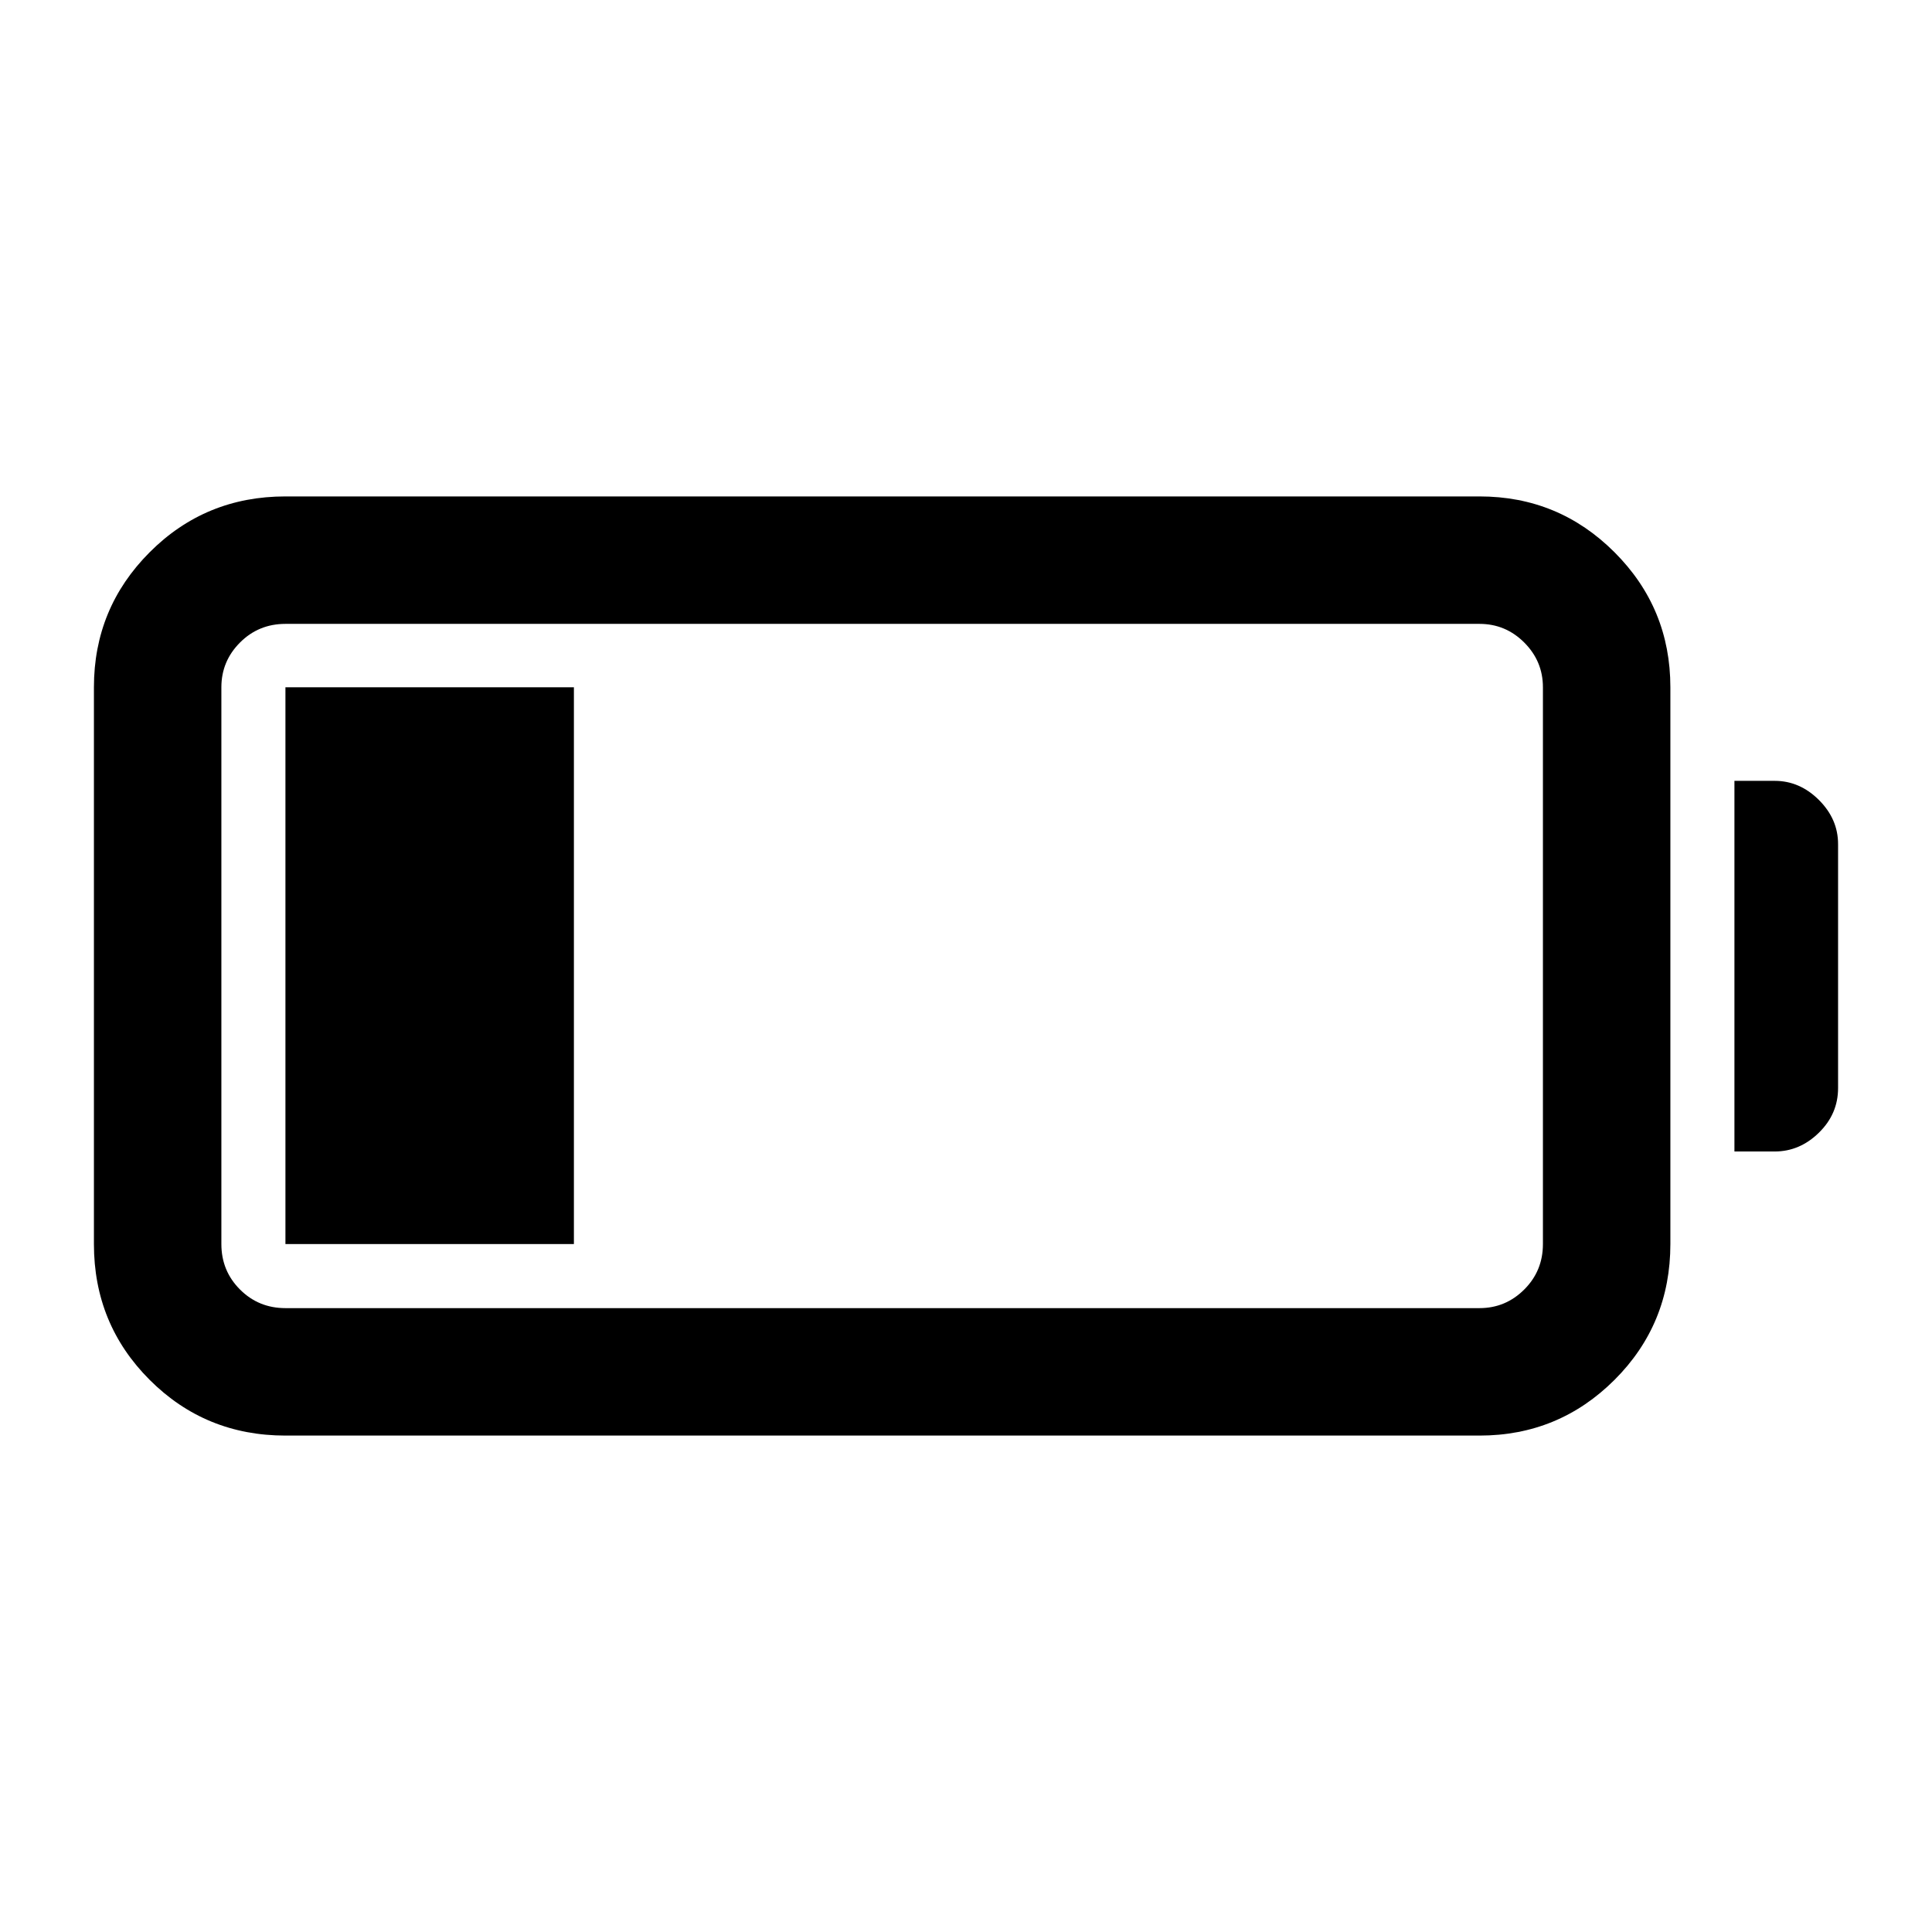 <svg xmlns="http://www.w3.org/2000/svg" height="40" viewBox="0 -960 960 960" width="40"><path d="M141.83-246.67q-39.77 0-67.47-27.69-27.69-27.7-27.69-67.47V-618.5q0-39.33 27.69-67.08 27.7-27.75 67.47-27.75h593.34q39.33 0 67.08 27.75T830-618.5v276.67q0 39.77-27.75 67.47-27.75 27.69-67.08 27.69H141.83Zm0-63.33h593.34q12.95 0 22.22-9.25 9.28-9.25 9.28-22.58V-618.5q0-12.95-9.28-22.23-9.27-9.27-22.22-9.27H141.83q-13.33 0-22.58 9.27-9.25 9.28-9.25 22.23v276.67q0 13.33 9.25 22.58 9.25 9.25 22.58 9.25Zm720-77.83V-572h20q12.45 0 21.98 9.5 9.52 9.5 9.52 21.92v121.25q0 12.83-9.52 22.16-9.53 9.34-21.98 9.34h-20Zm-720 46V-618.5h143.34v276.67H141.83Z"/></svg>